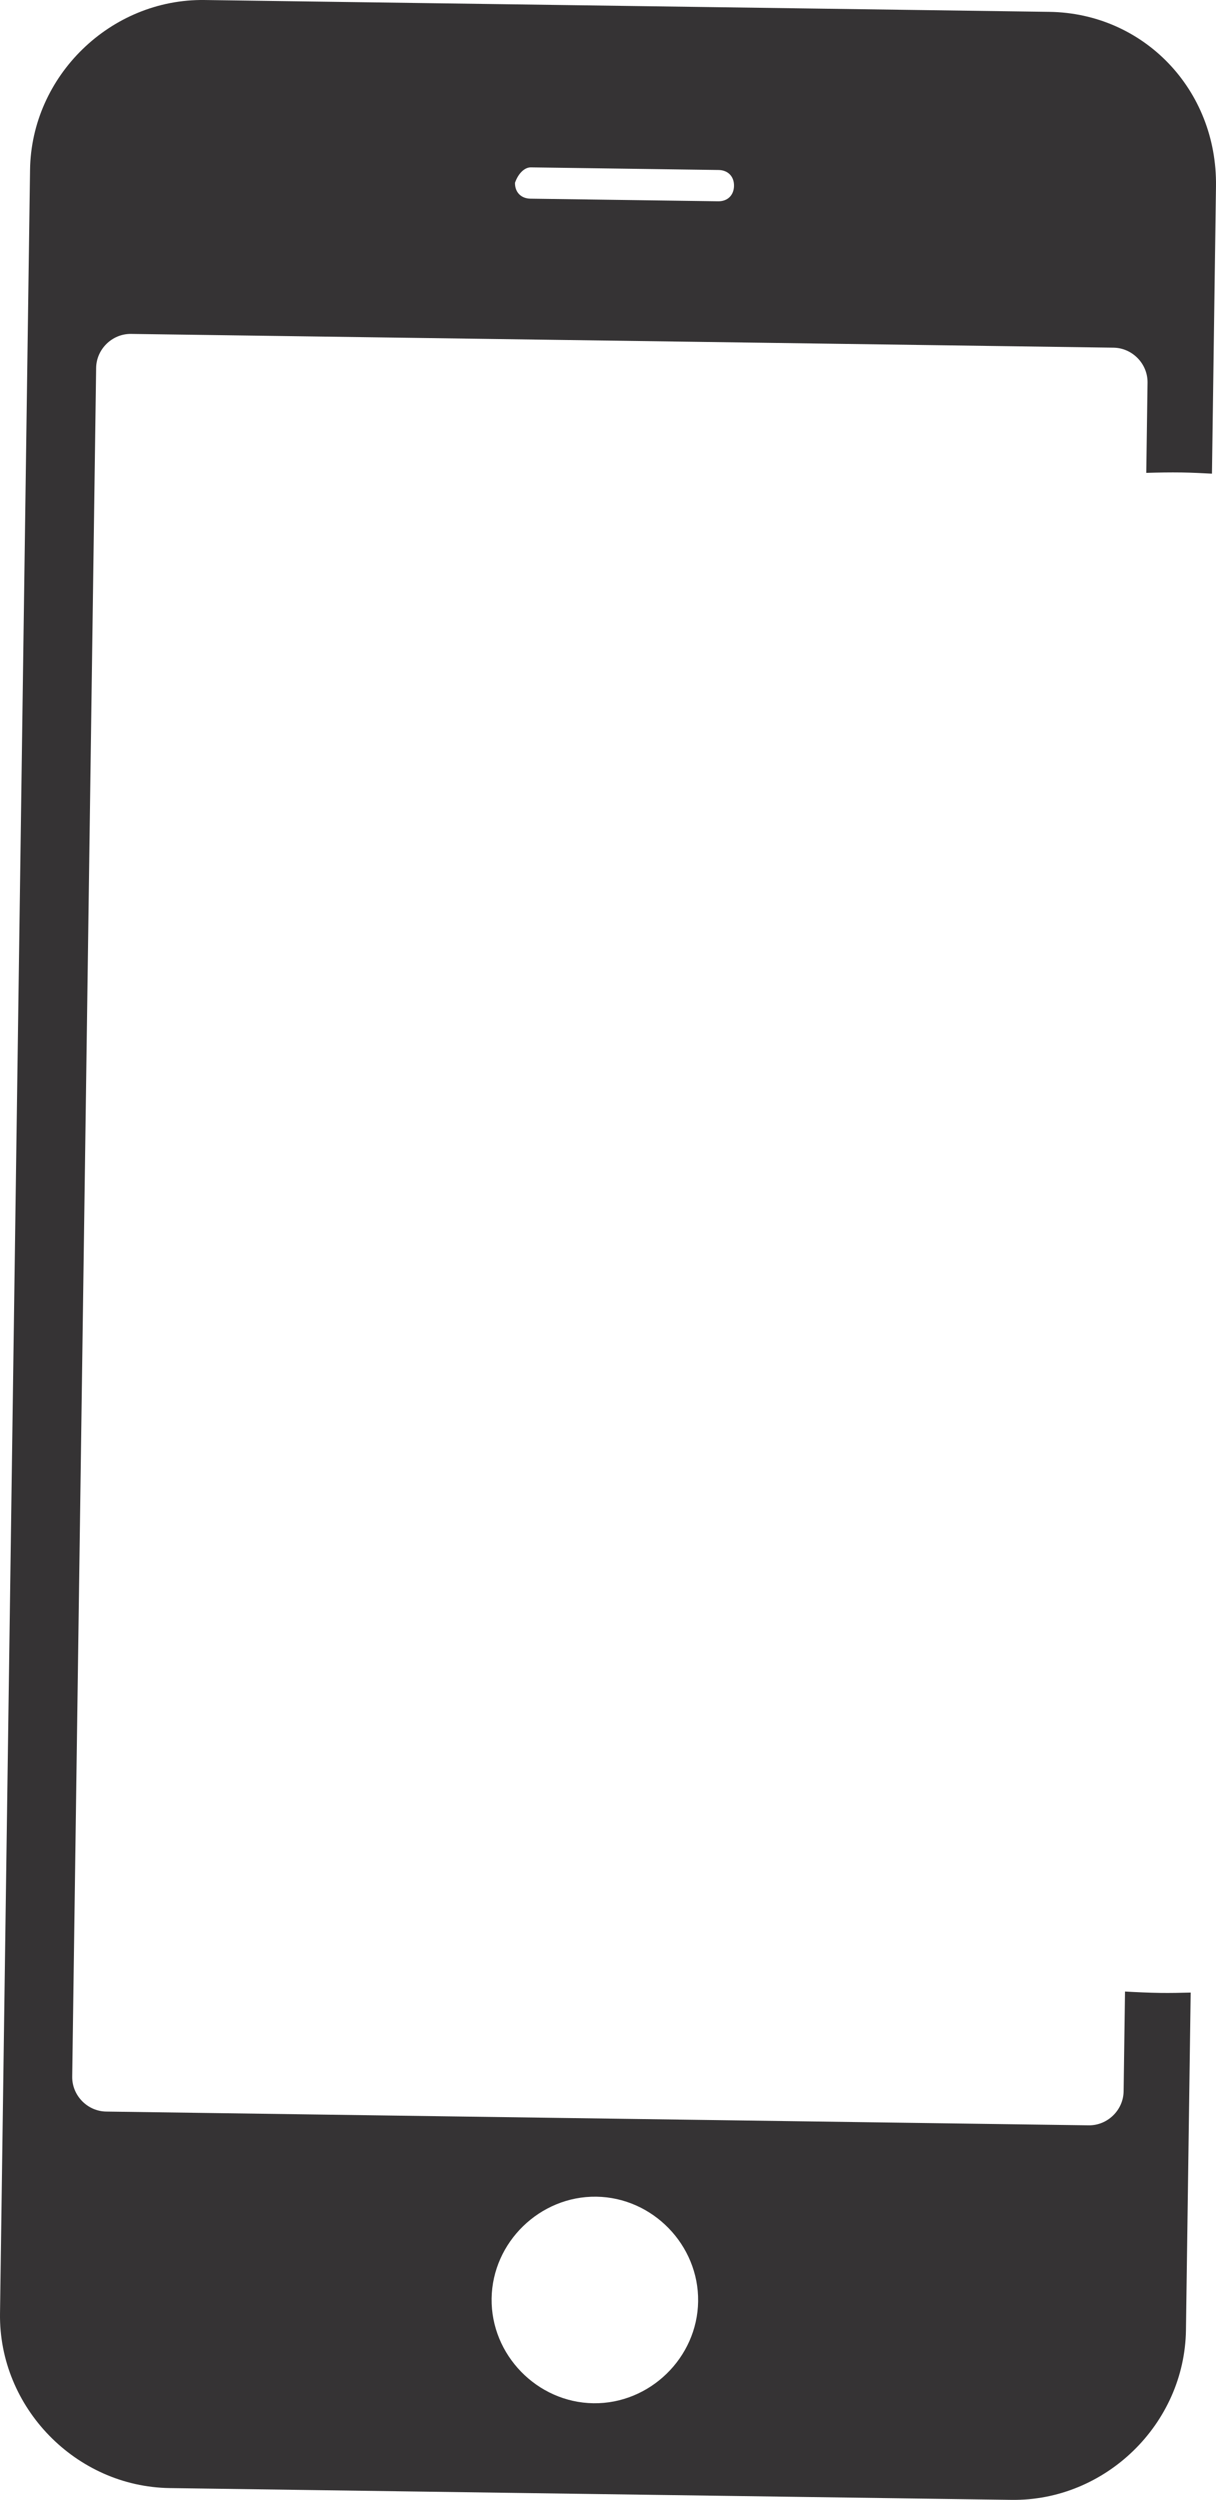 <svg version="1.1" id="图层_1" x="0px" y="0px" width="91.179px" height="187.419px" viewBox="0 0 91.179 187.419" enable-background="new 0 0 91.179 187.419" xml:space="preserve" xmlns="http://www.w3.org/2000/svg" xmlns:xlink="http://www.w3.org/1999/xlink" xmlns:xml="http://www.w3.org/XML/1998/namespace">
  <path fill="#353334" d="M87.013,149.411c-0.891-0.013-1.775-0.053-2.657-0.104l-0.105,7.485c-0.02,1.408-1.21,2.565-2.617,2.546
	l-73.675-1.032c-1.408-0.021-2.563-1.21-2.544-2.618L7.209,27.58c0.02-1.408,1.208-2.565,2.616-2.546l73.674,1.032
	c1.408,0.02,2.565,1.21,2.546,2.618l-0.095,6.768c0.884-0.027,1.769-0.043,2.659-0.03c0.762,0.011,1.515,0.05,2.267,0.09
	l0.302-21.541c0.102-7.272-5.448-12.983-12.488-13.082L15.339,0.001C8.3-0.097,2.352,5.687,2.253,12.725L0.001,173.448
	c-0.099,7.038,5.686,12.987,12.725,13.086l63.116,0.884c7.038,0.099,12.985-5.686,13.084-12.724l0.354-25.309
	C88.528,149.404,87.773,149.422,87.013,149.411z M39.806,12.548l14.079,0.197c0.7,0.01,1.163,0.484,1.153,1.188
	c-0.01,0.705-0.485,1.168-1.187,1.158l-14.079-0.197c-0.705-0.011-1.167-0.485-1.157-1.19
	C38.859,13.003,39.335,12.541,39.806,12.548z M44.497,180.174c-4.225-0.06-7.694-3.63-7.635-7.852
	c0.059-4.225,3.628-7.692,7.852-7.634c4.225,0.06,7.692,3.626,7.633,7.851C52.288,176.761,48.722,180.233,44.497,180.174z" class="color c1"/>
</svg>